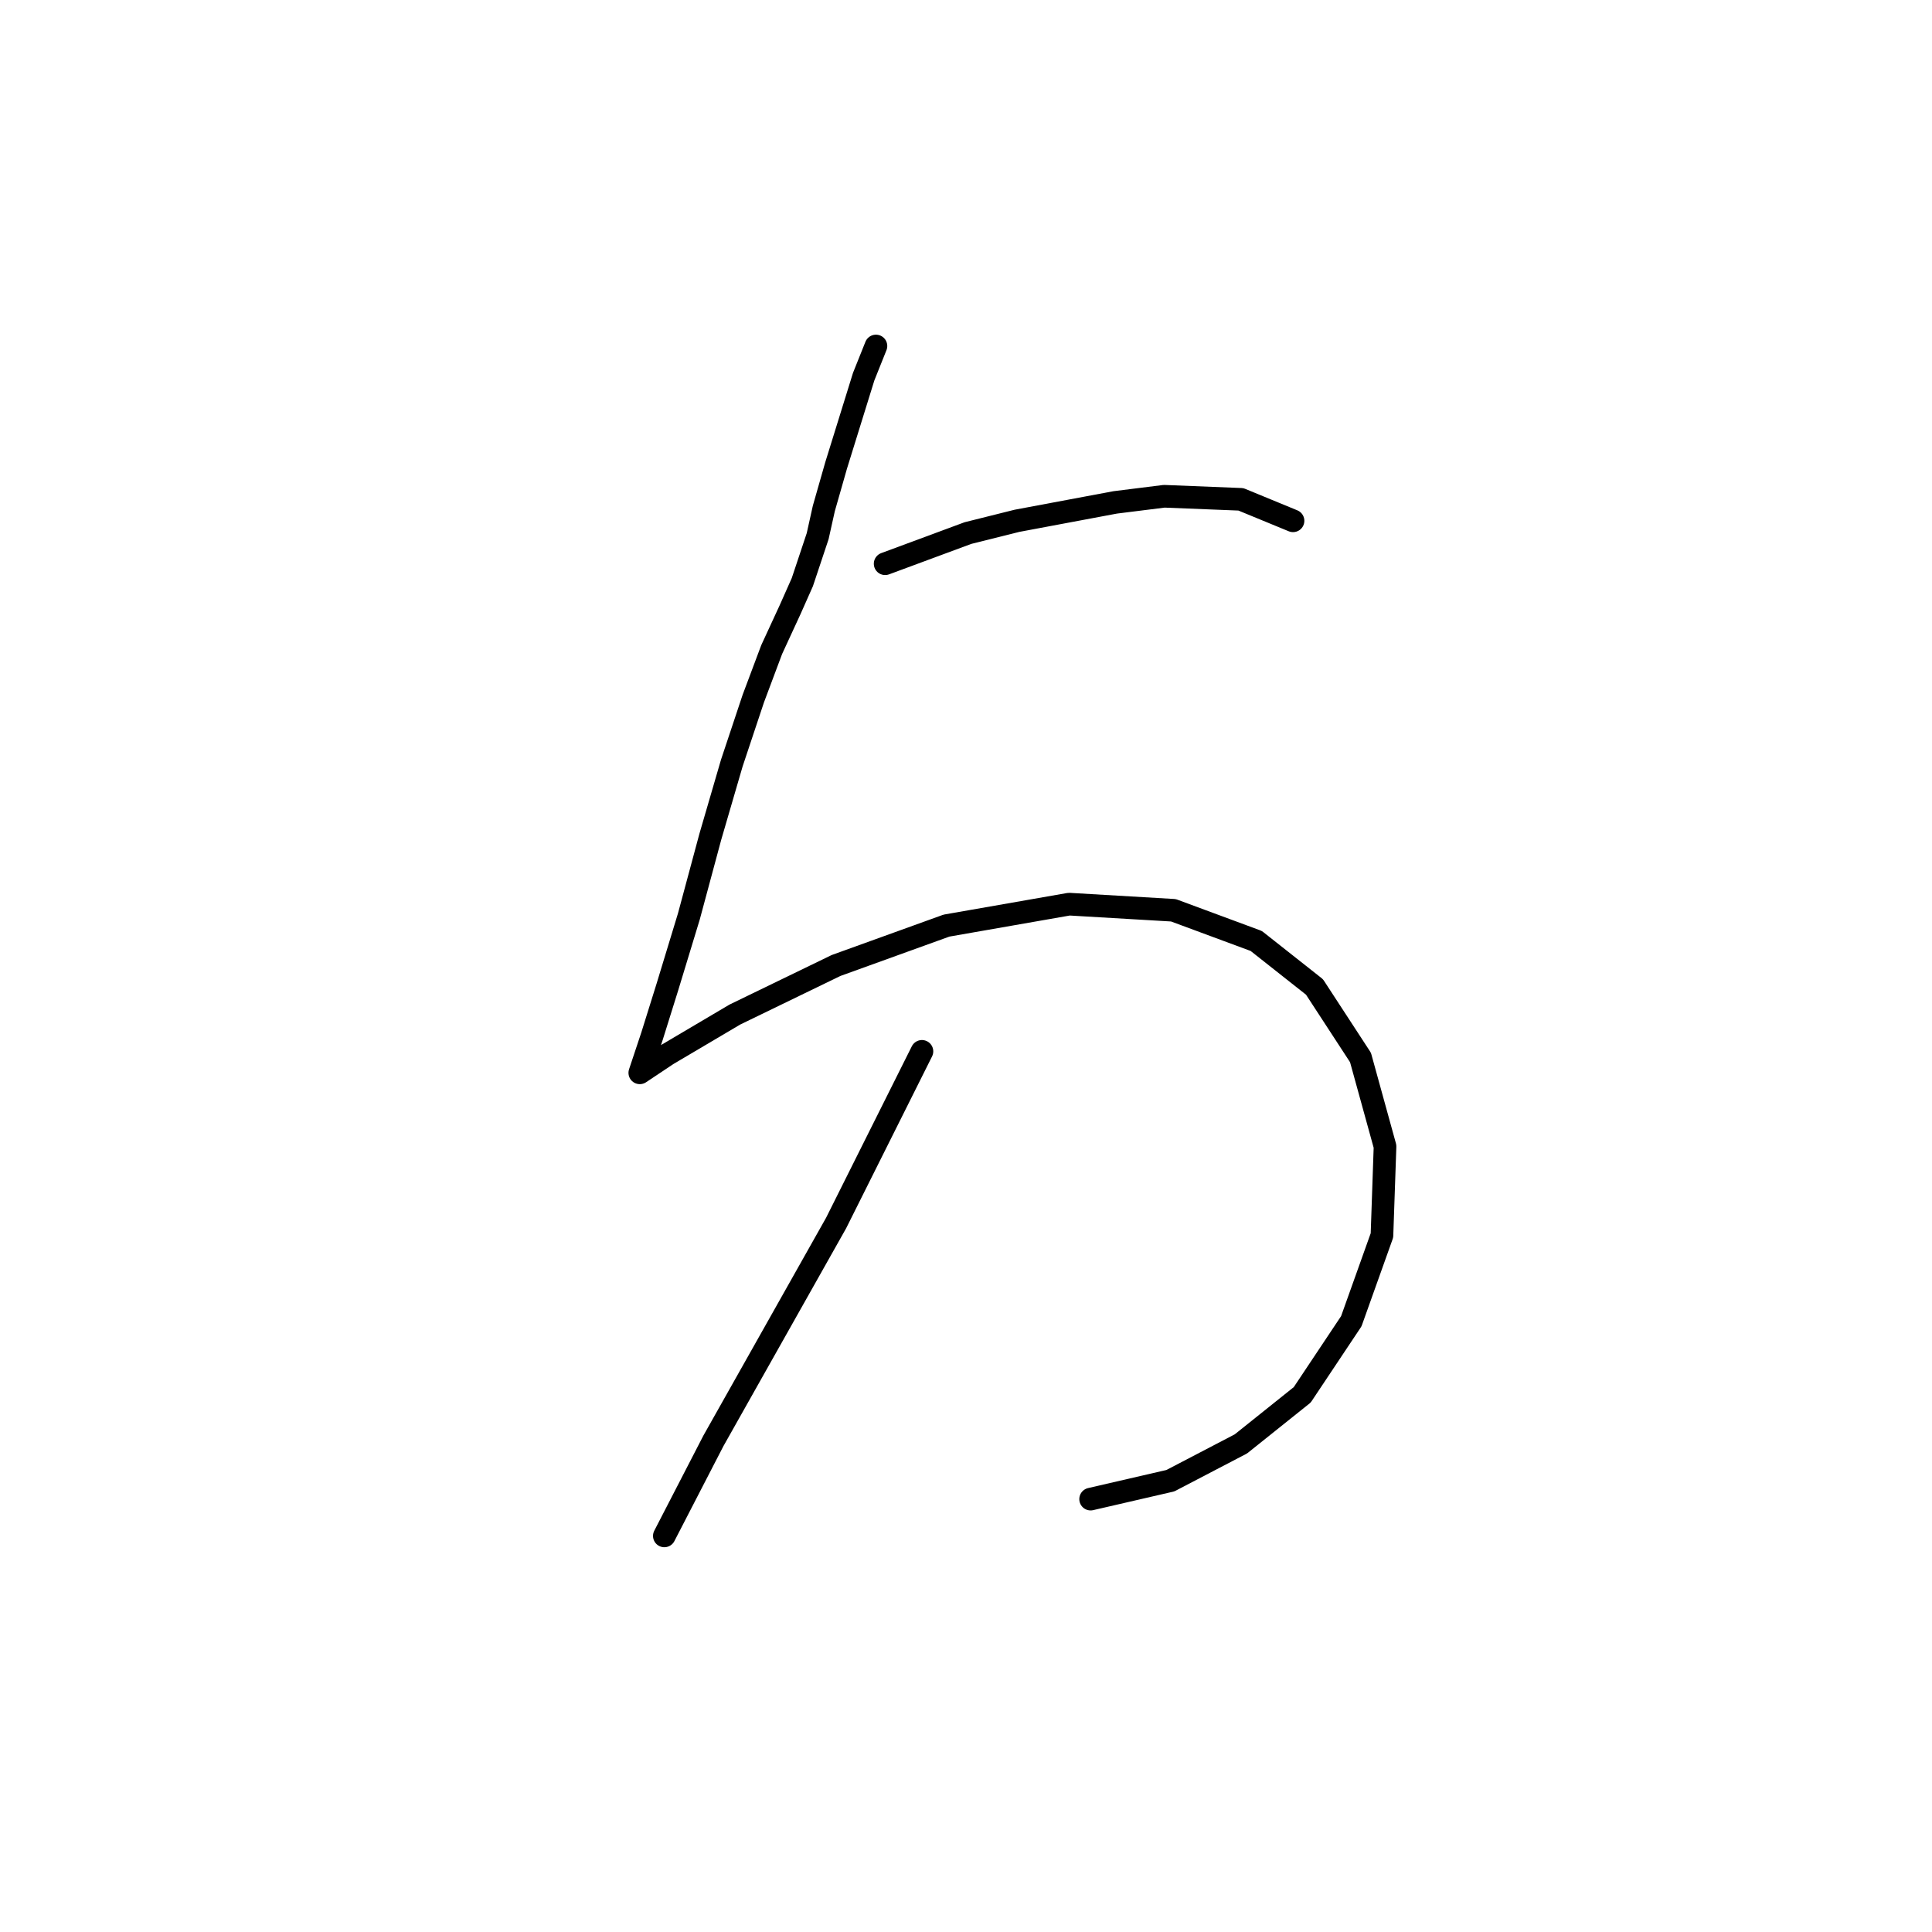 <?xml version="1.0" standalone="no"?>
    <svg width="256" height="256" xmlns="http://www.w3.org/2000/svg" version="1.1">
    <polyline stroke="black" stroke-width="3" stroke-linecap="round" fill="transparent" stroke-linejoin="round" points="116.067 45.846 114.441 49.91 110.784 61.694 109.159 67.383 108.346 71.041 107.127 74.698 106.314 77.136 104.689 80.794 102.25 86.076 99.812 92.578 96.968 101.112 94.123 110.865 91.279 121.43 88.434 130.777 86.402 137.278 85.183 140.936 84.777 142.155 85.996 141.342 88.434 139.717 97.374 134.434 110.784 127.932 125.413 122.649 141.668 119.805 155.484 120.617 166.456 124.681 174.177 130.777 180.273 140.123 183.524 151.908 183.117 163.692 179.054 175.07 172.552 184.823 164.424 191.325 155.078 196.201 144.513 198.64 144.513 198.64 " />
        <polyline stroke="black" stroke-width="3" stroke-linecap="round" fill="transparent" stroke-linejoin="round" points="117.286 74.698 128.258 70.634 134.76 69.009 147.763 66.571 154.265 65.758 164.424 66.164 171.333 69.009 171.333 69.009 " />
        <polyline stroke="black" stroke-width="3" stroke-linecap="round" fill="transparent" stroke-linejoin="round" points="122.162 139.31 110.784 162.067 94.53 190.919 88.028 203.516 88.028 203.516 " />
        </svg>